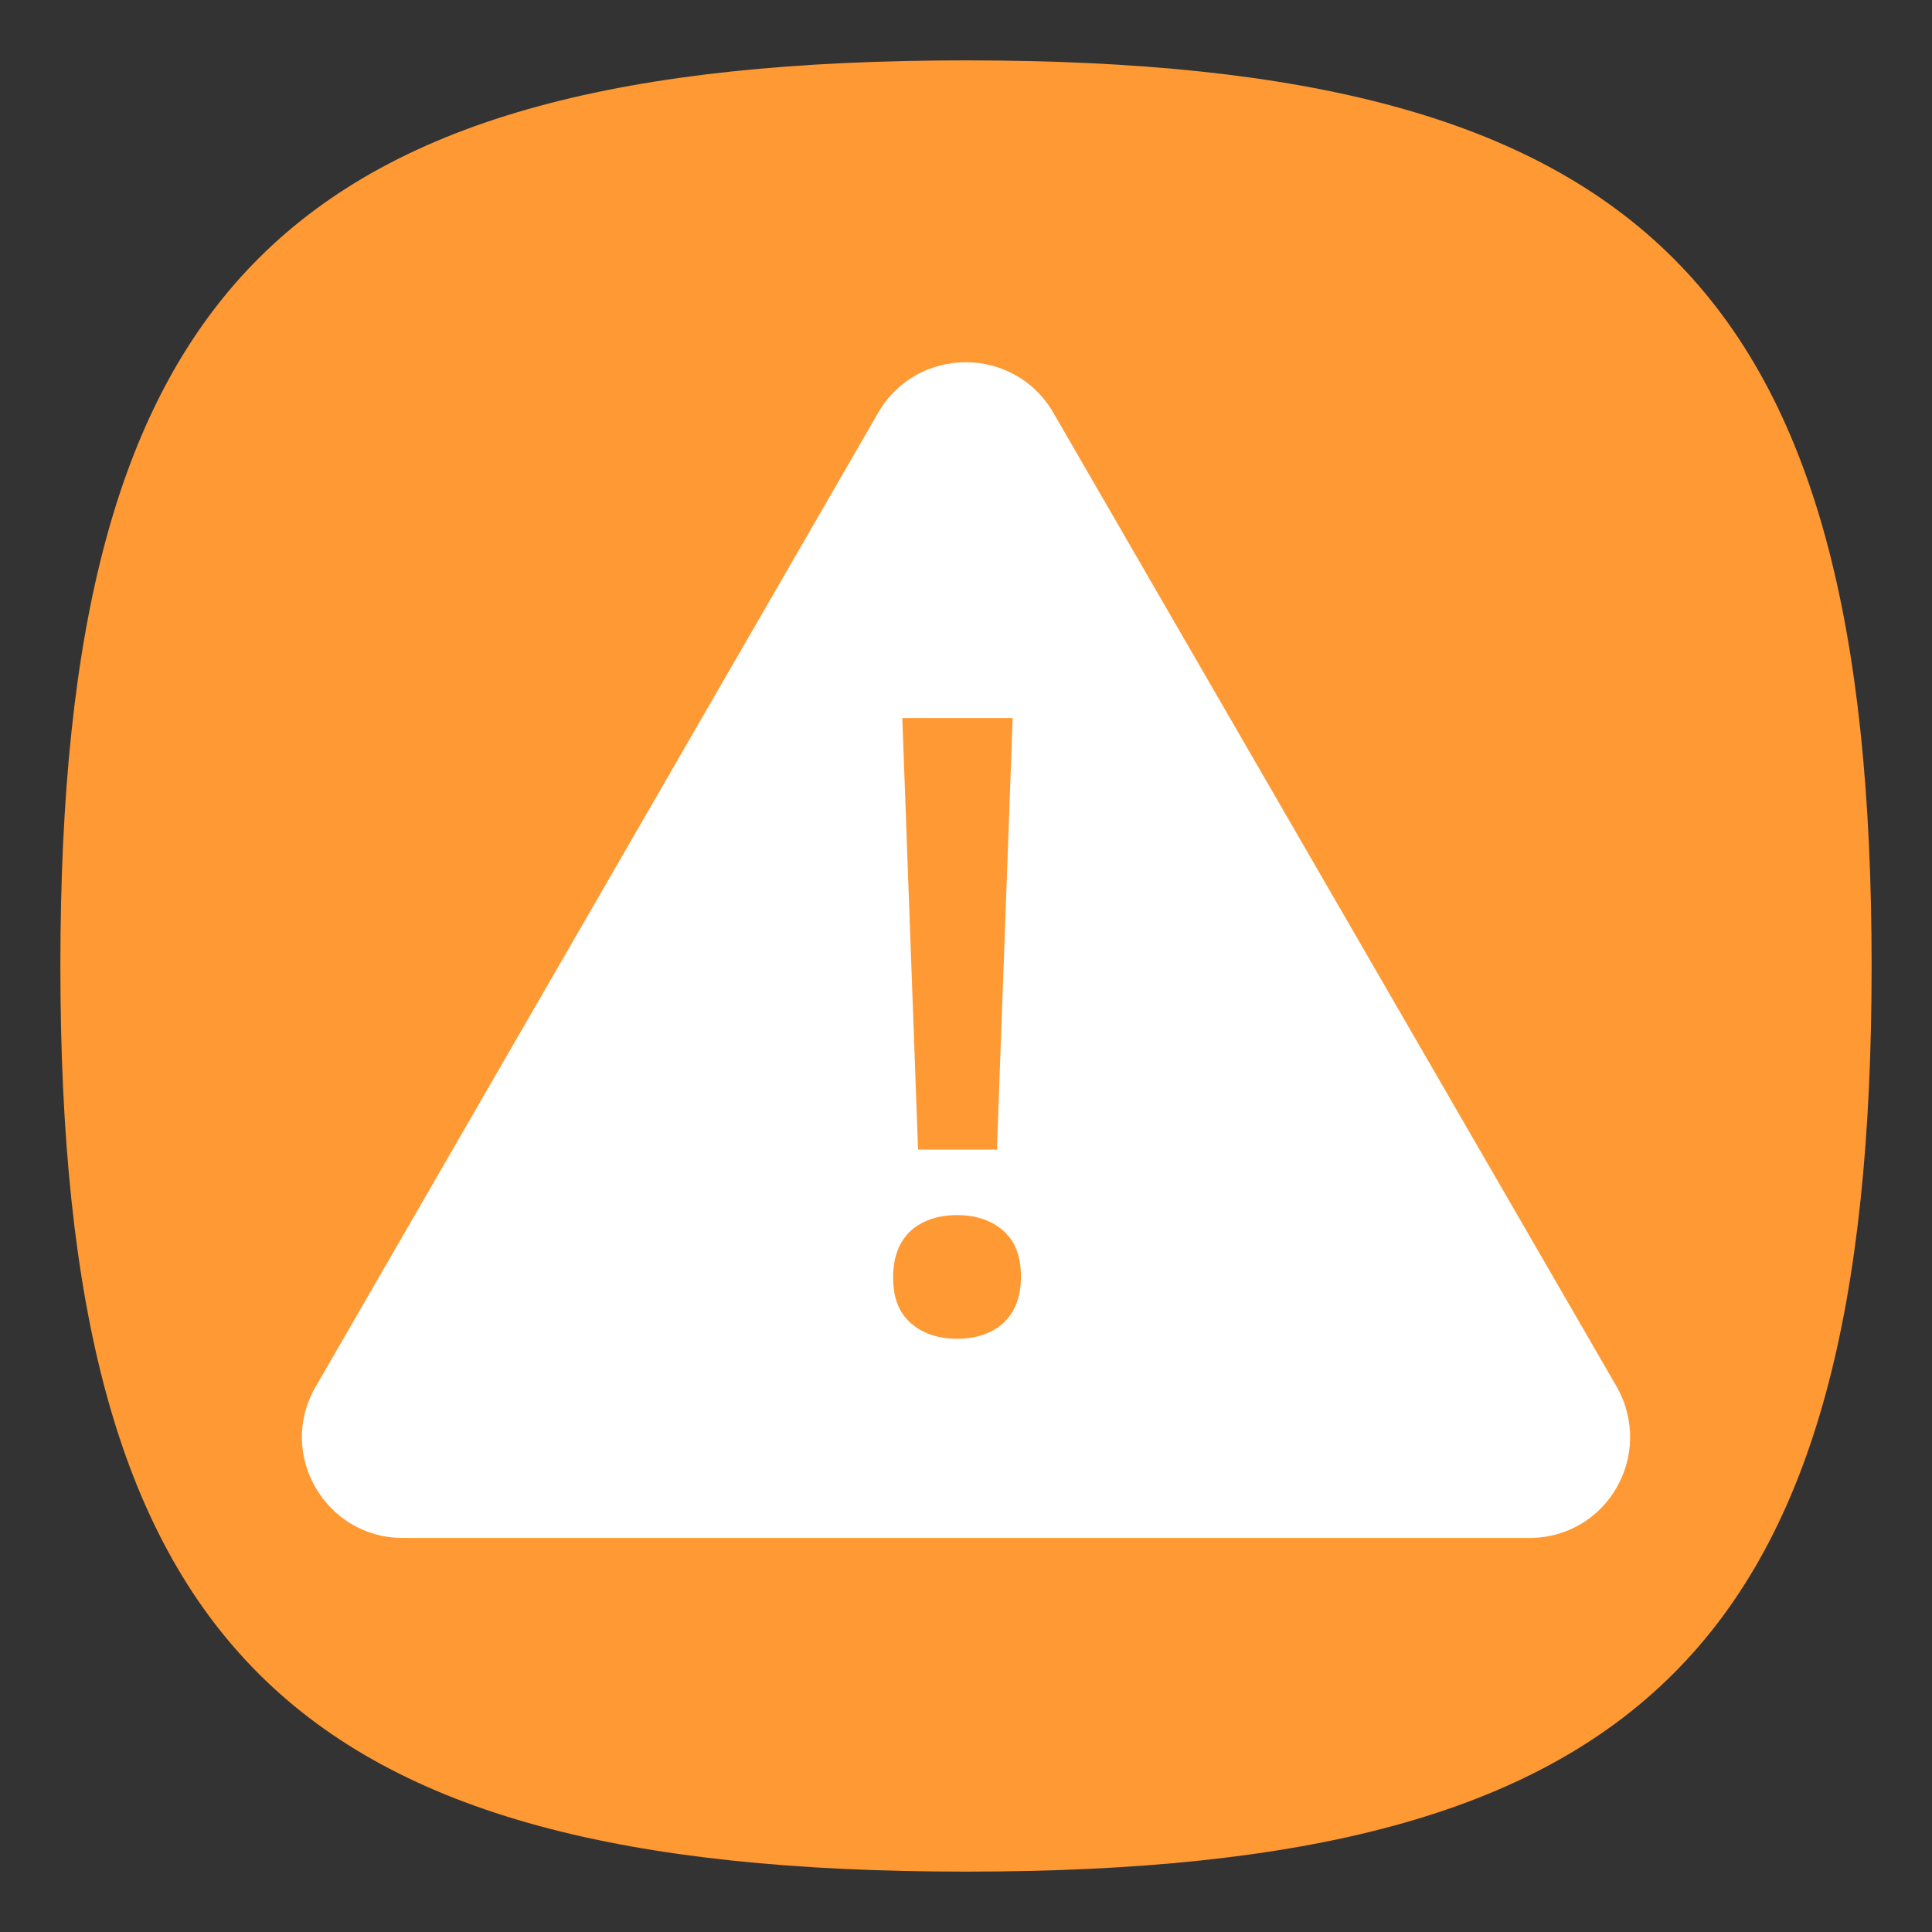<?xml version="1.0" encoding="UTF-8" standalone="no"?>
<svg
   viewbox="0 0 200 200"
   version="1.1"
   id="svg4"
   sodipodi:docname="dialog-warning.svg"
   width="32"
   height="32"
   inkscape:version="1.2.1 (9c6d41e410, 2022-07-14, custom)"
   xmlns:inkscape="http://www.inkscape.org/namespaces/inkscape"
   xmlns:sodipodi="http://sodipodi.sourceforge.net/DTD/sodipodi-0.dtd"
   xmlns="http://www.w3.org/2000/svg"
   xmlns:svg="http://www.w3.org/2000/svg">
  <rect width="100%" height="100%" fill="#333333" stroke="none"/>
  <defs
     id="defs8" />
  <sodipodi:namedview
     id="namedview6"
     pagecolor="#ffffff"
     bordercolor="#666666"
     borderopacity="1.0"
     inkscape:pageshadow="2"
     inkscape:pageopacity="0.0"
     inkscape:pagecheckerboard="0"
     showgrid="false"
     inkscape:zoom="22.625"
     inkscape:cx="15.977901"
     inkscape:cy="16"
     inkscape:window-width="1920"
     inkscape:window-height="947"
     inkscape:window-x="0"
     inkscape:window-y="0"
     inkscape:window-maximized="1"
     inkscape:current-layer="svg4"
     showguides="false"
     inkscape:showpageshadow="2"
     inkscape:deskcolor="#d1d1d1" />
  <path
     d="M 1,16 C 1,4.75 4.75,1 16,1 27.25,1 31,4.75 31,16 31,27.25 27.25,31 16,31 4.75,31 1,27.25 1,16"
     style="fill:#ff9933;fill-opacity:1;stroke-width:0.15"
     id="path311" />
  <path
     id="rect850"
     style="fill:#ffffff;stroke-width:0.275;stroke-linecap:round;stroke-linejoin:round"
     d="m 15.996,6 c -0.564,0 -1.127,0.278 -1.45,0.835 L 5.227,22.971 c -0.646,1.113 0.165,2.502 1.443,2.502 H 25.308 c 1.306,0.014 2.103,-1.375 1.471,-2.502 L 17.446,6.835 C 17.123,6.278 16.56,6 15.996,6 Z m -1.051,5.893 h 1.828 l -0.261,7.147 h -1.306 z m 0.907,8.233 c 0.33,0 0.591,0.096 0.783,0.275 0.192,0.179 0.275,0.426 0.275,0.742 0,0.33 -0.096,0.577 -0.275,0.756 -0.192,0.179 -0.453,0.275 -0.783,0.275 -0.33,0 -0.591,-0.096 -0.784,-0.275 -0.192,-0.179 -0.275,-0.426 -0.275,-0.742 0,-0.33 0.096,-0.577 0.275,-0.756 0.192,-0.179 0.454,-0.275 0.784,-0.275 z" />
</svg>

